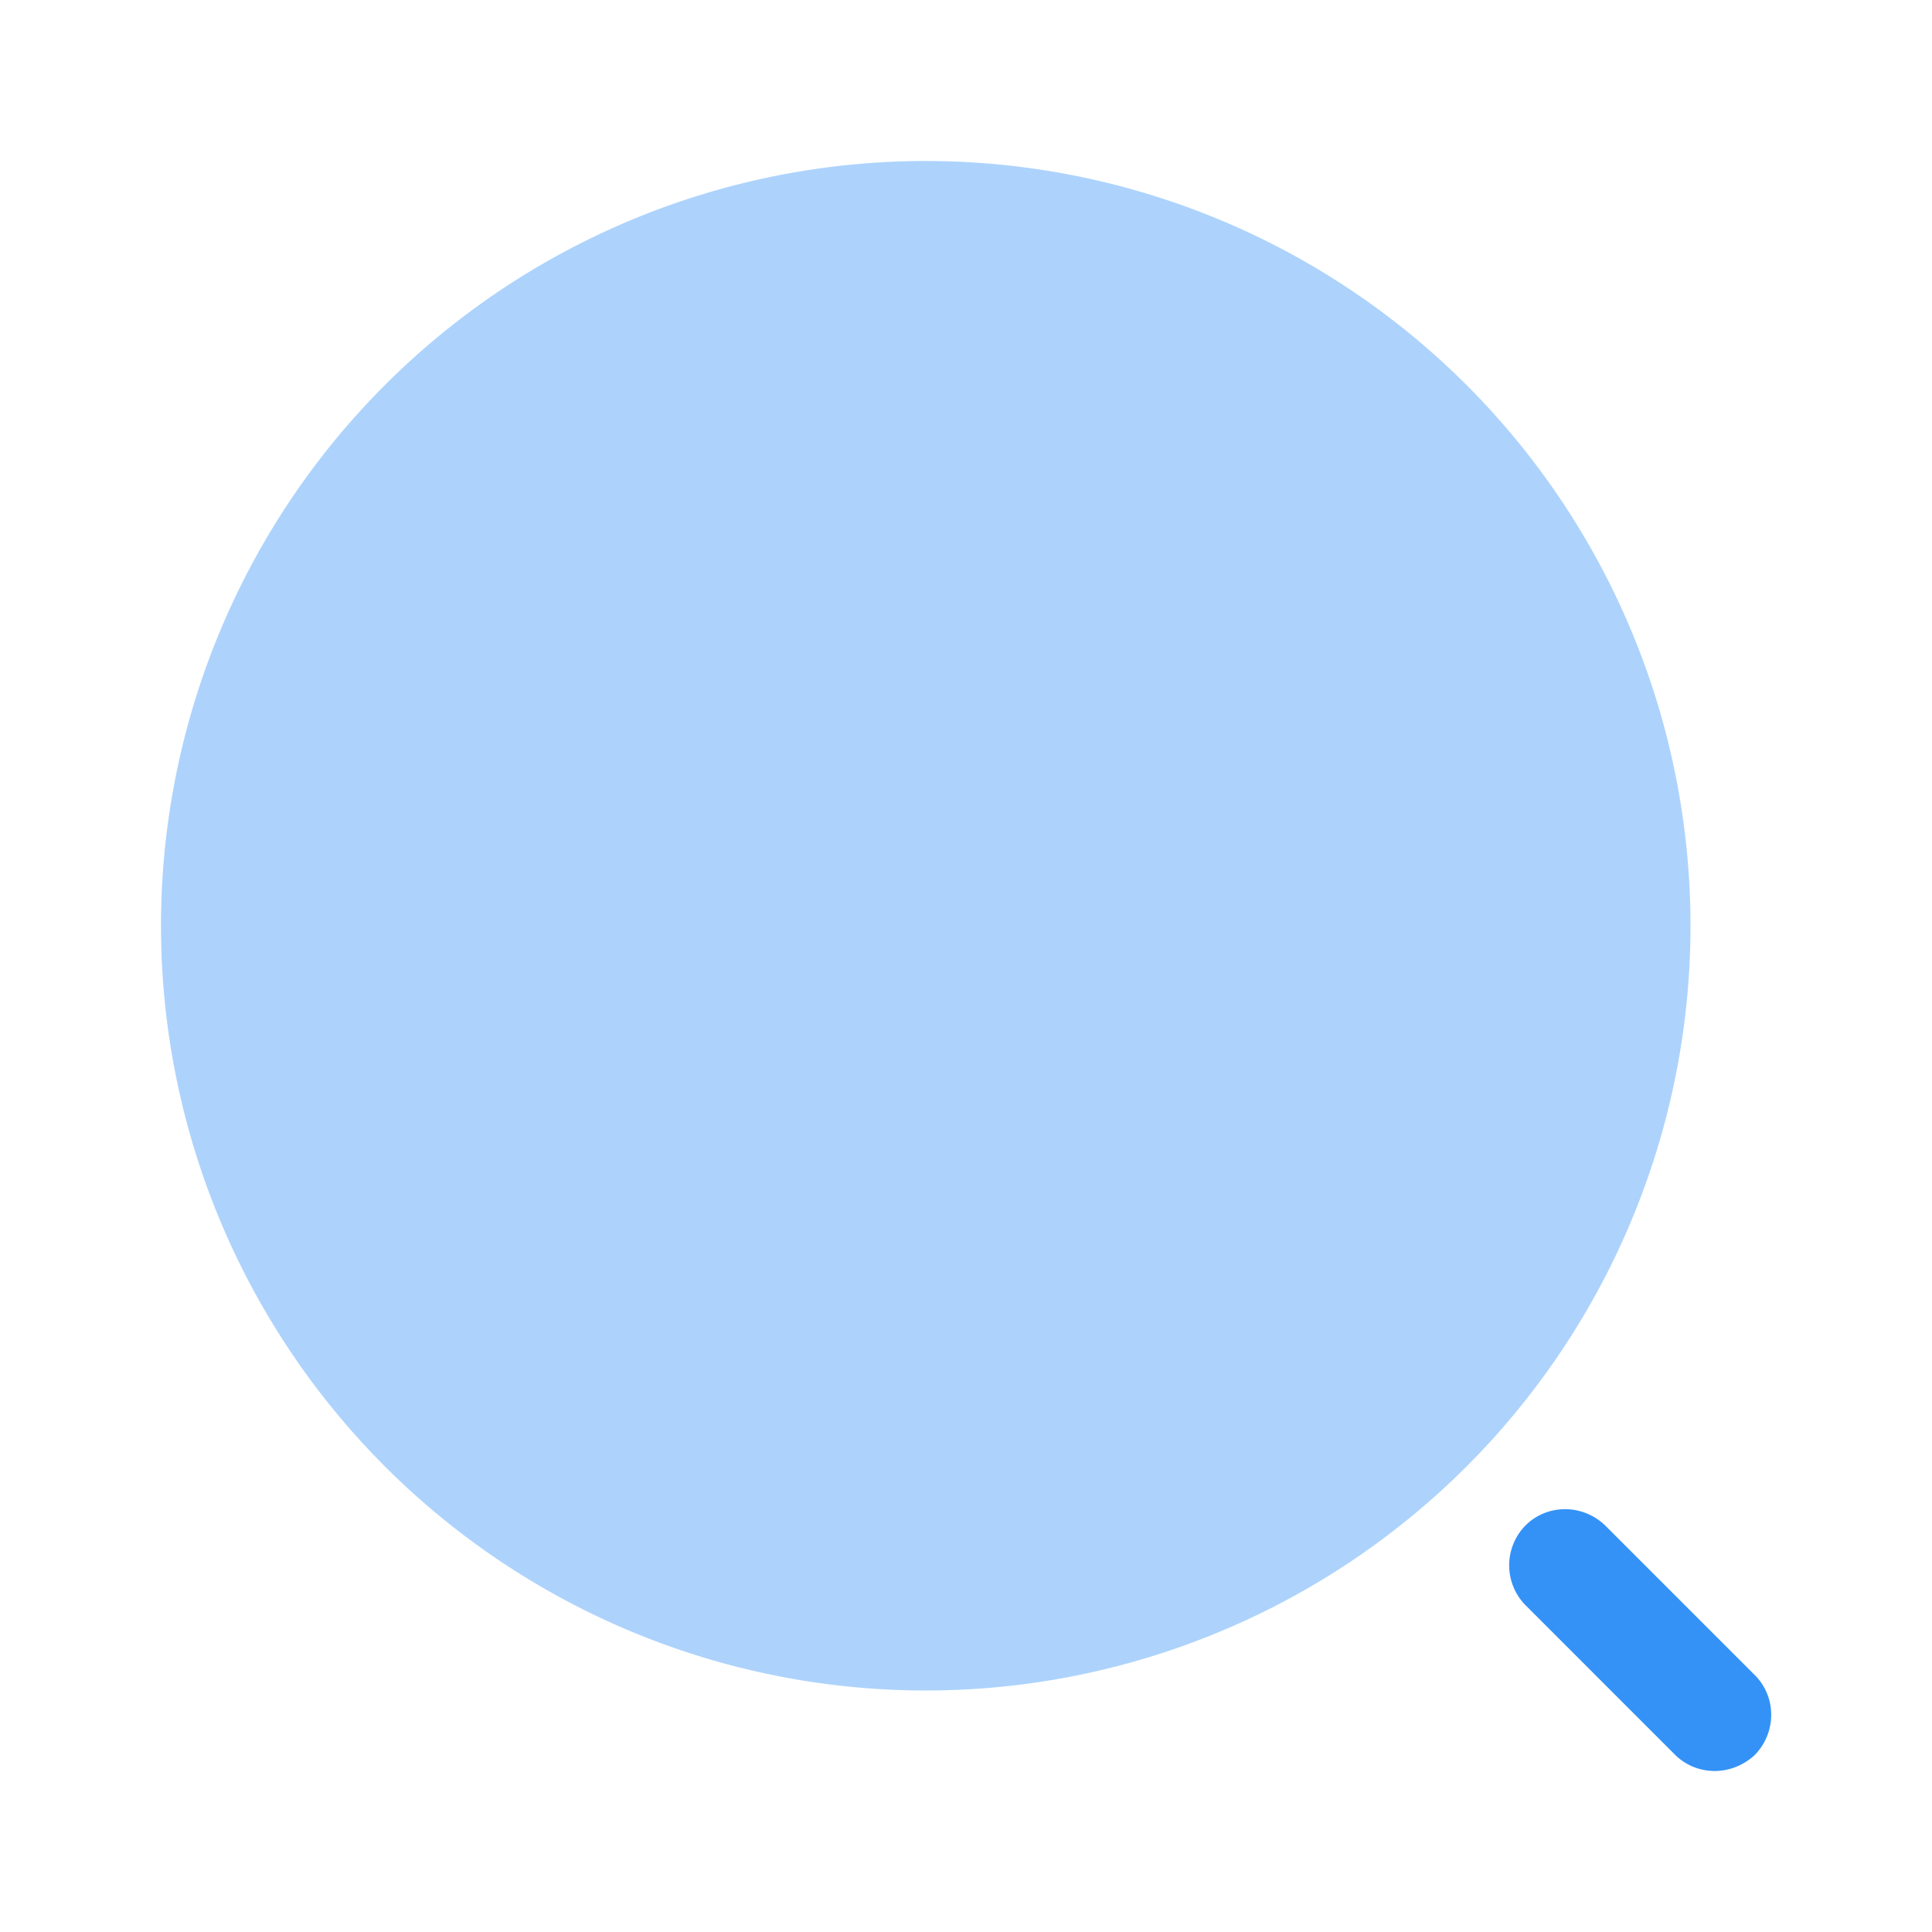 <svg xmlns="http://www.w3.org/2000/svg" width="24" height="24" fill="none" viewBox="0 0 24 24"><path fill="#3492f7" d="M11.5 21a9.5 9.5 0 1 0 0-19 9.5 9.5 0 0 0 0 19" opacity=".4"/><path fill="#3492f7" d="M21.3 22c-.18 0-.36-.07-.49-.2l-1.86-1.86a.706.706 0 0 1 0-.99c.27-.27.71-.27.99 0l1.86 1.86c.27.27.27.71 0 .99-.14.13-.32.2-.5.2"/></svg>